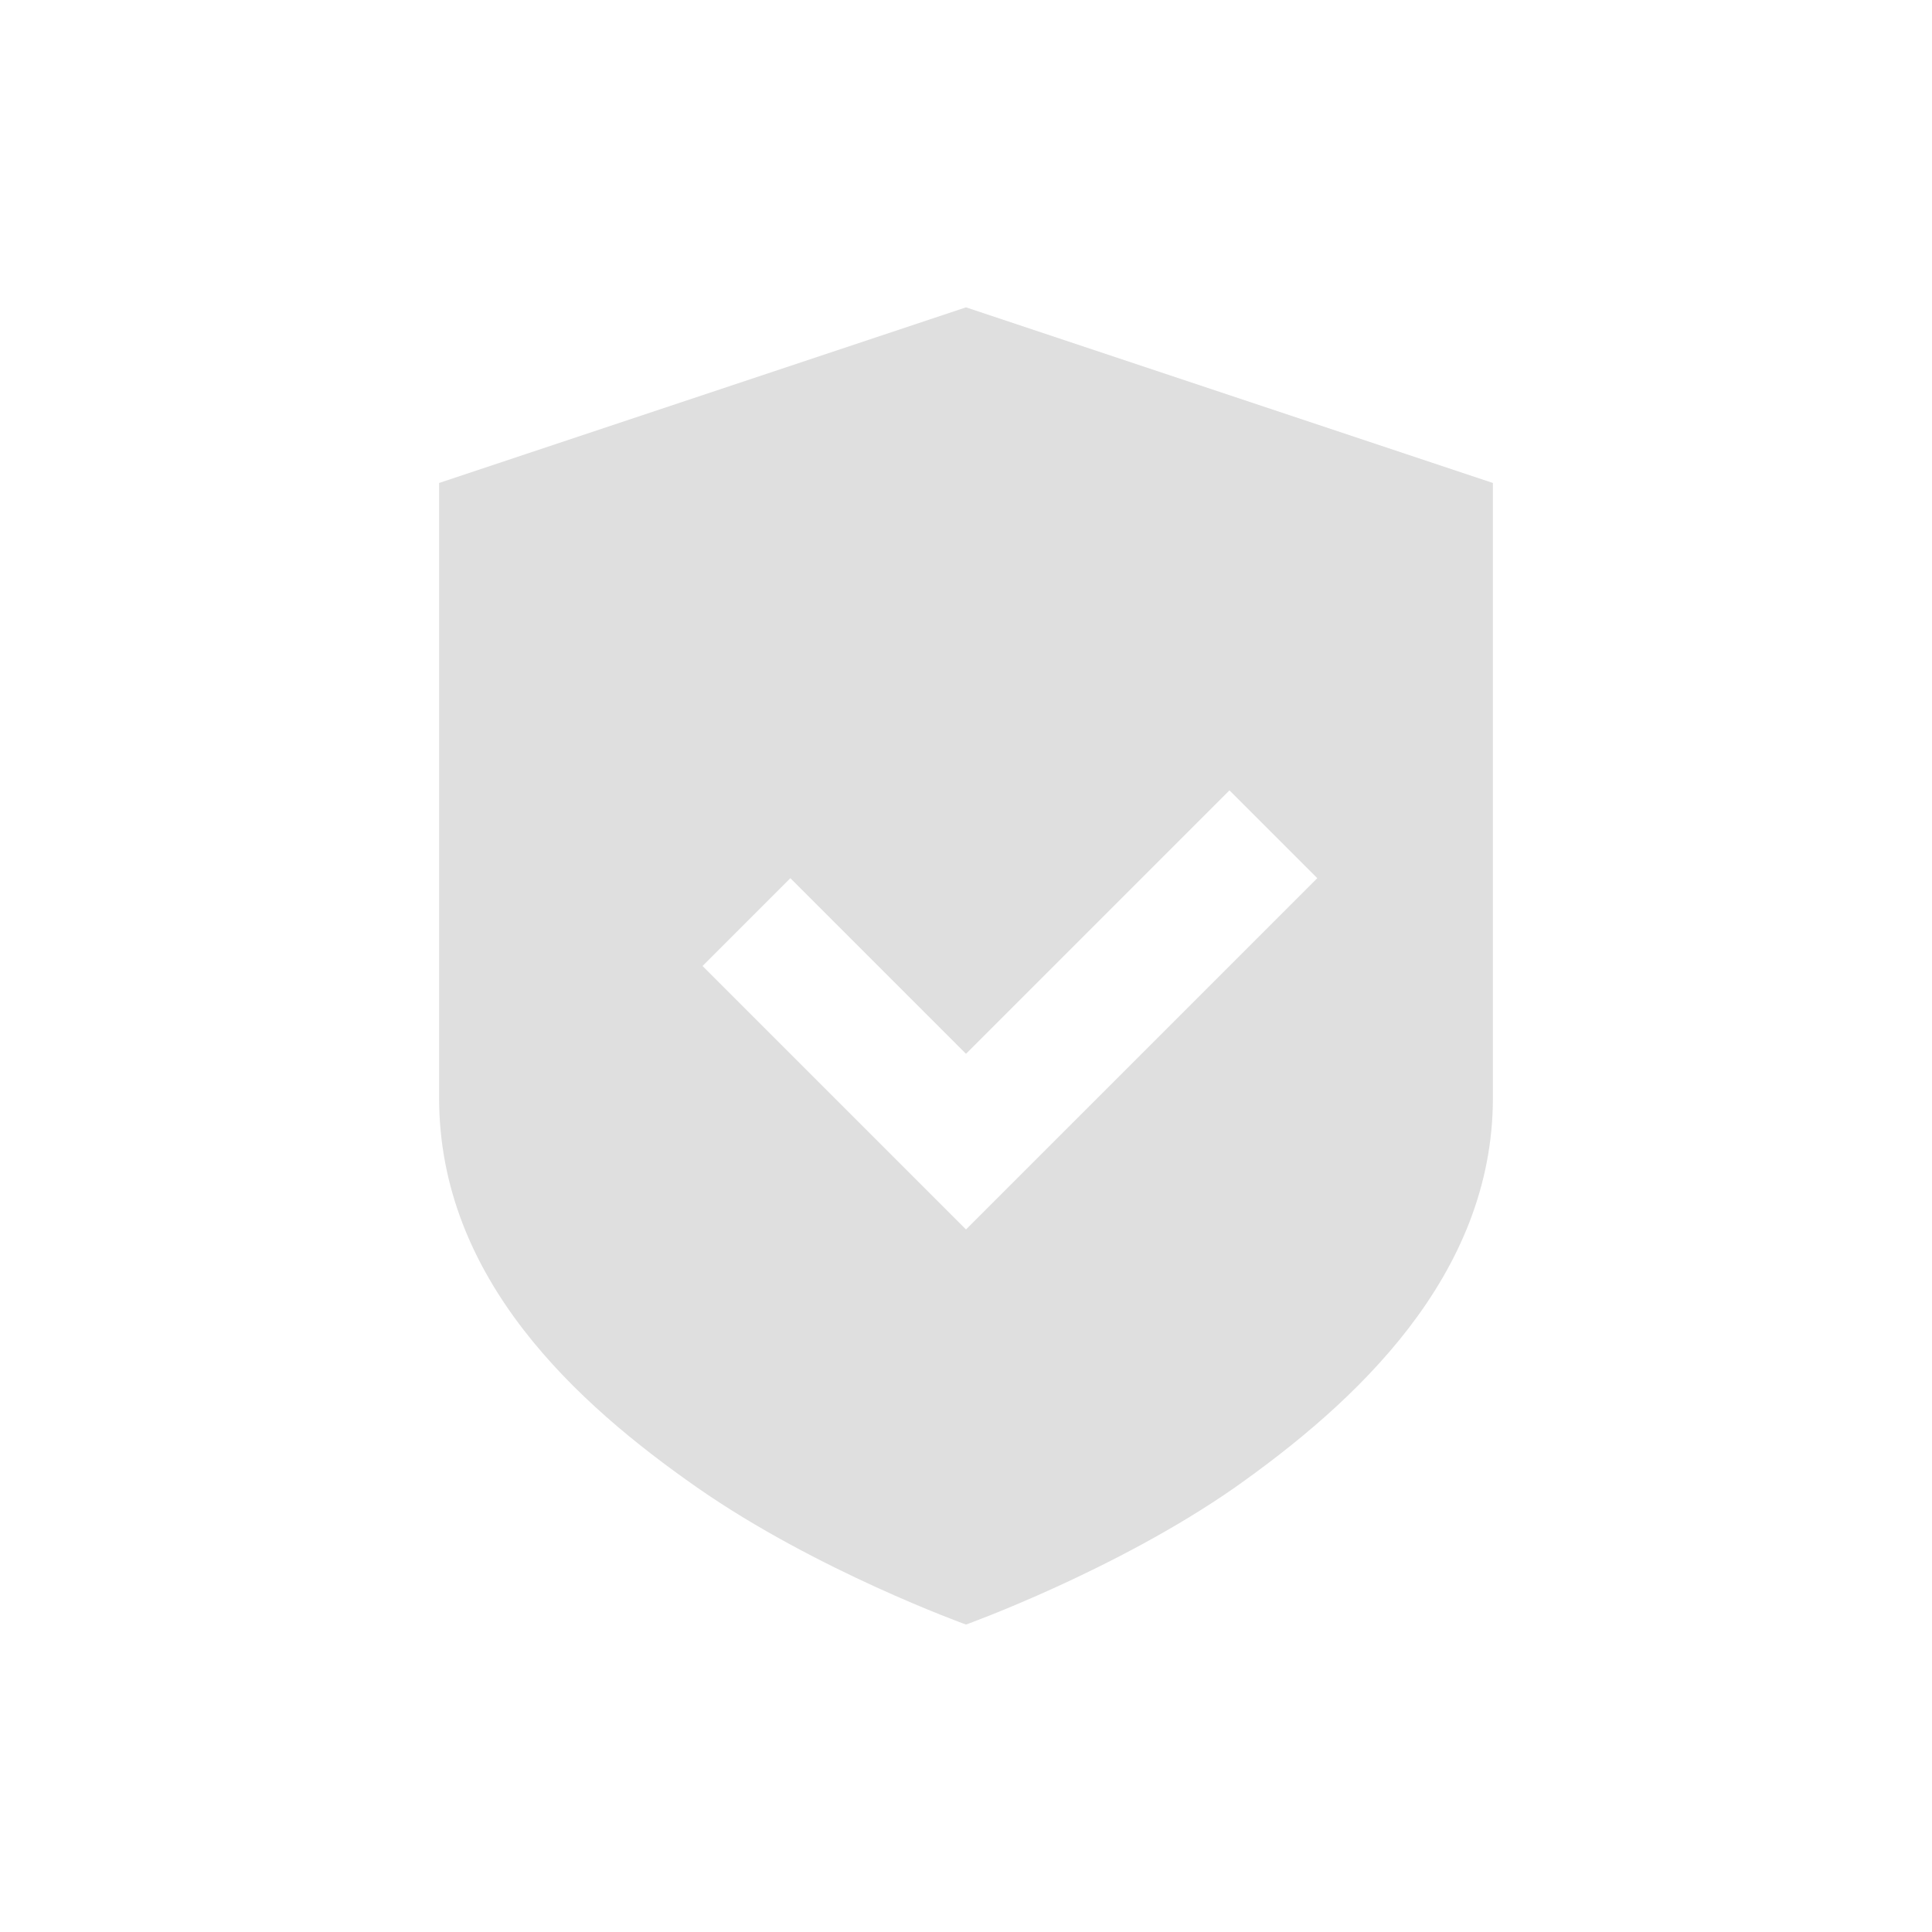 <svg width="22" height="22" version="1.1" xmlns="http://www.w3.org/2000/svg">
 <defs>
  <style id="current-color-scheme" type="text/css"/>
 </defs>
 <path d="m11 3.5-6 2v7c0 2.07 1.579 3.49 2.939 4.439s3.061 1.56 3.061 1.56 1.7-0.611 3.061-1.56c1.36-0.96 2.939-2.4 2.939-4.439v-7zm3 5.5 1 1-4 4-3-3 1-1 2 2z" fill="#dfdfdf"/>
</svg>
